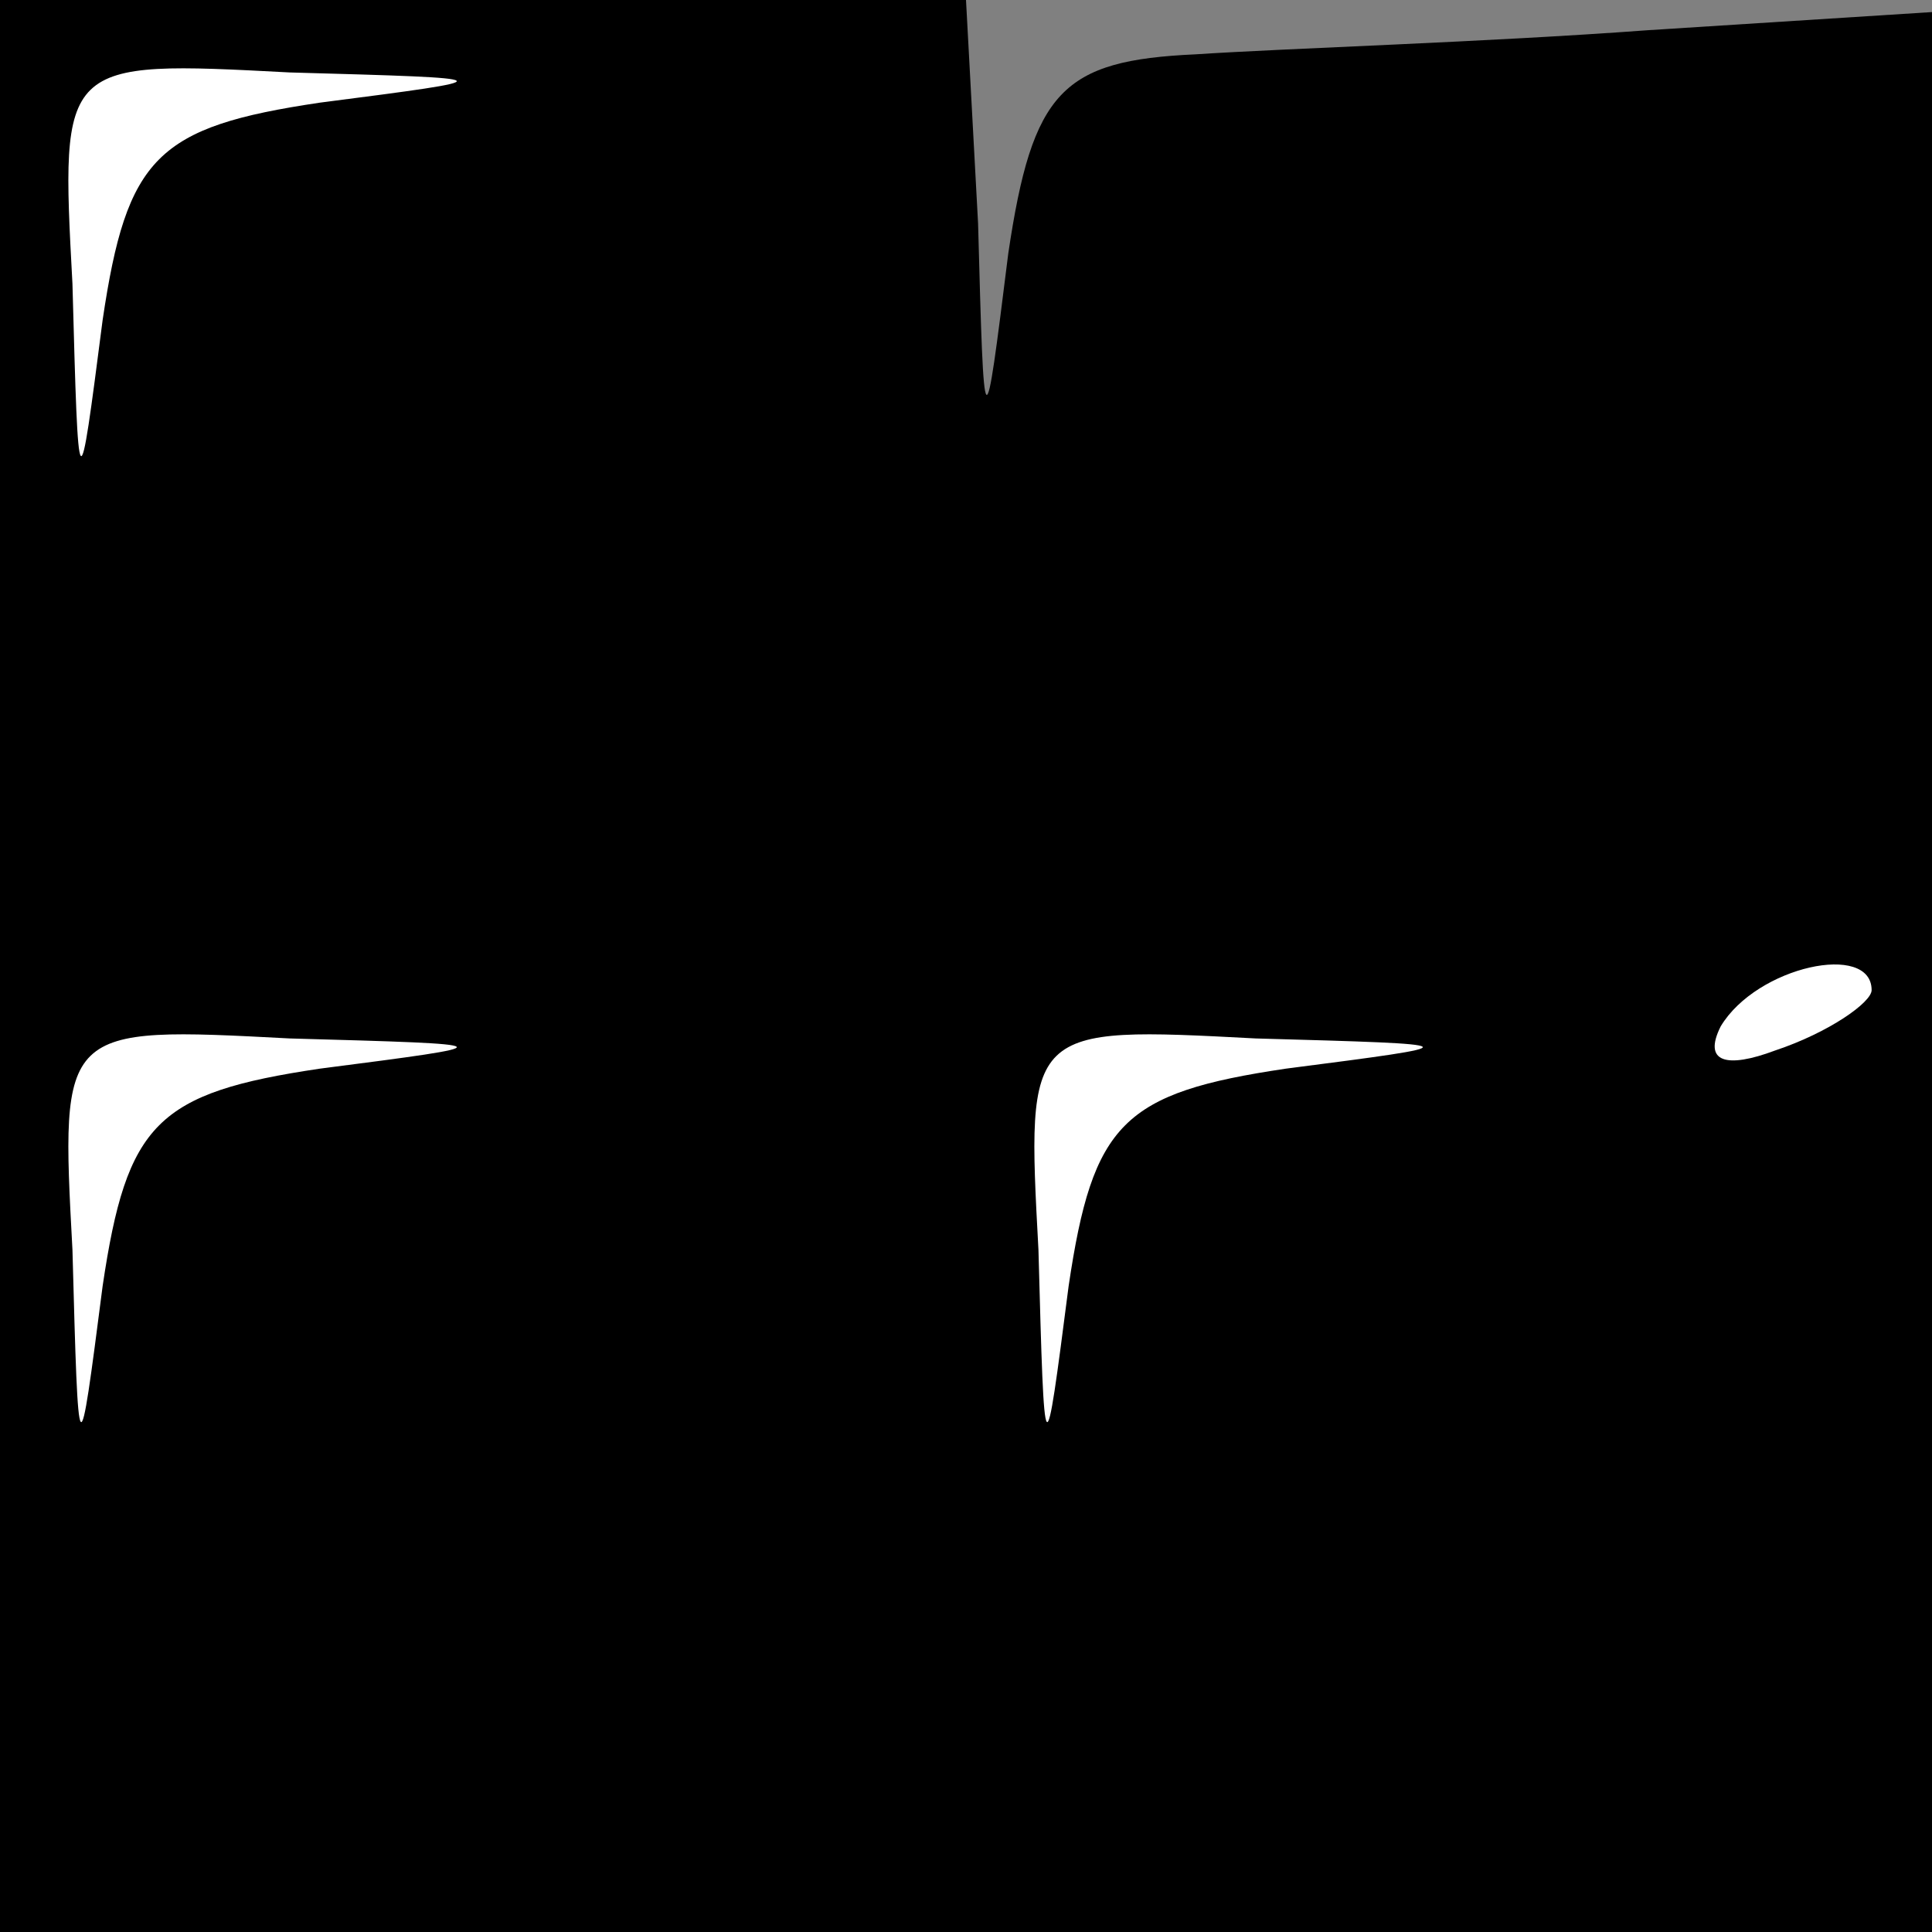 <?xml version="1.0" standalone="no"?>
<!DOCTYPE svg PUBLIC "-//W3C//DTD SVG 20010904//EN"
 "http://www.w3.org/TR/2001/REC-SVG-20010904/DTD/svg10.dtd">
<svg version="1.0" xmlns="http://www.w3.org/2000/svg"
 width="32pt" height="32pt" viewBox="0 0 32 32"
 preserveAspectRatio="xMidYMid meet">
<rect x="0" y="0" width="32" height="32" fill="#808080" stroke="none"/>
<g transform="translate(0,32) scale(0.1,-0.1)"
fill="#000000" stroke="none">
<path fill="#000000" stroke="none" d="M0 160 l0 -160 160 0 160 0 0 159 0
159 -47 -3 c-27 -2 -60 -3 -75 -4 -22 -1 -27 -6 -31 -33 -4 -32 -4 -32 -5 5
l-2 37 -80 0 -80 0 0 -160z"/>
<path fill="#ffffff" stroke="none" d="M53 303 c-27 -4 -32 -9 -36 -36 -4 -31
-4 -31 -5 6 -2 37 -2 37 36 35 36 -1 36 -1 5 -5z"/>
<path fill="#ffffff" stroke="none" d="M310 156 c0 -2 -7 -7 -16 -10 -8 -3
-12 -2 -9 4 6 10 25 14 25 6z"/>
<path fill="#ffffff" stroke="none" d="M53 143 c-27 -4 -32 -9 -36 -36 -4 -31
-4 -31 -5 6 -2 37 -2 37 36 35 36 -1 36 -1 5 -5z"/>
<path fill="#ffffff" stroke="none" d="M213 143 c-27 -4 -32 -9 -36 -36 -4
-31 -4 -31 -5 6 -2 37 -2 37 36 35 36 -1 36 -1 5 -5z"/>
</g>
</svg>
